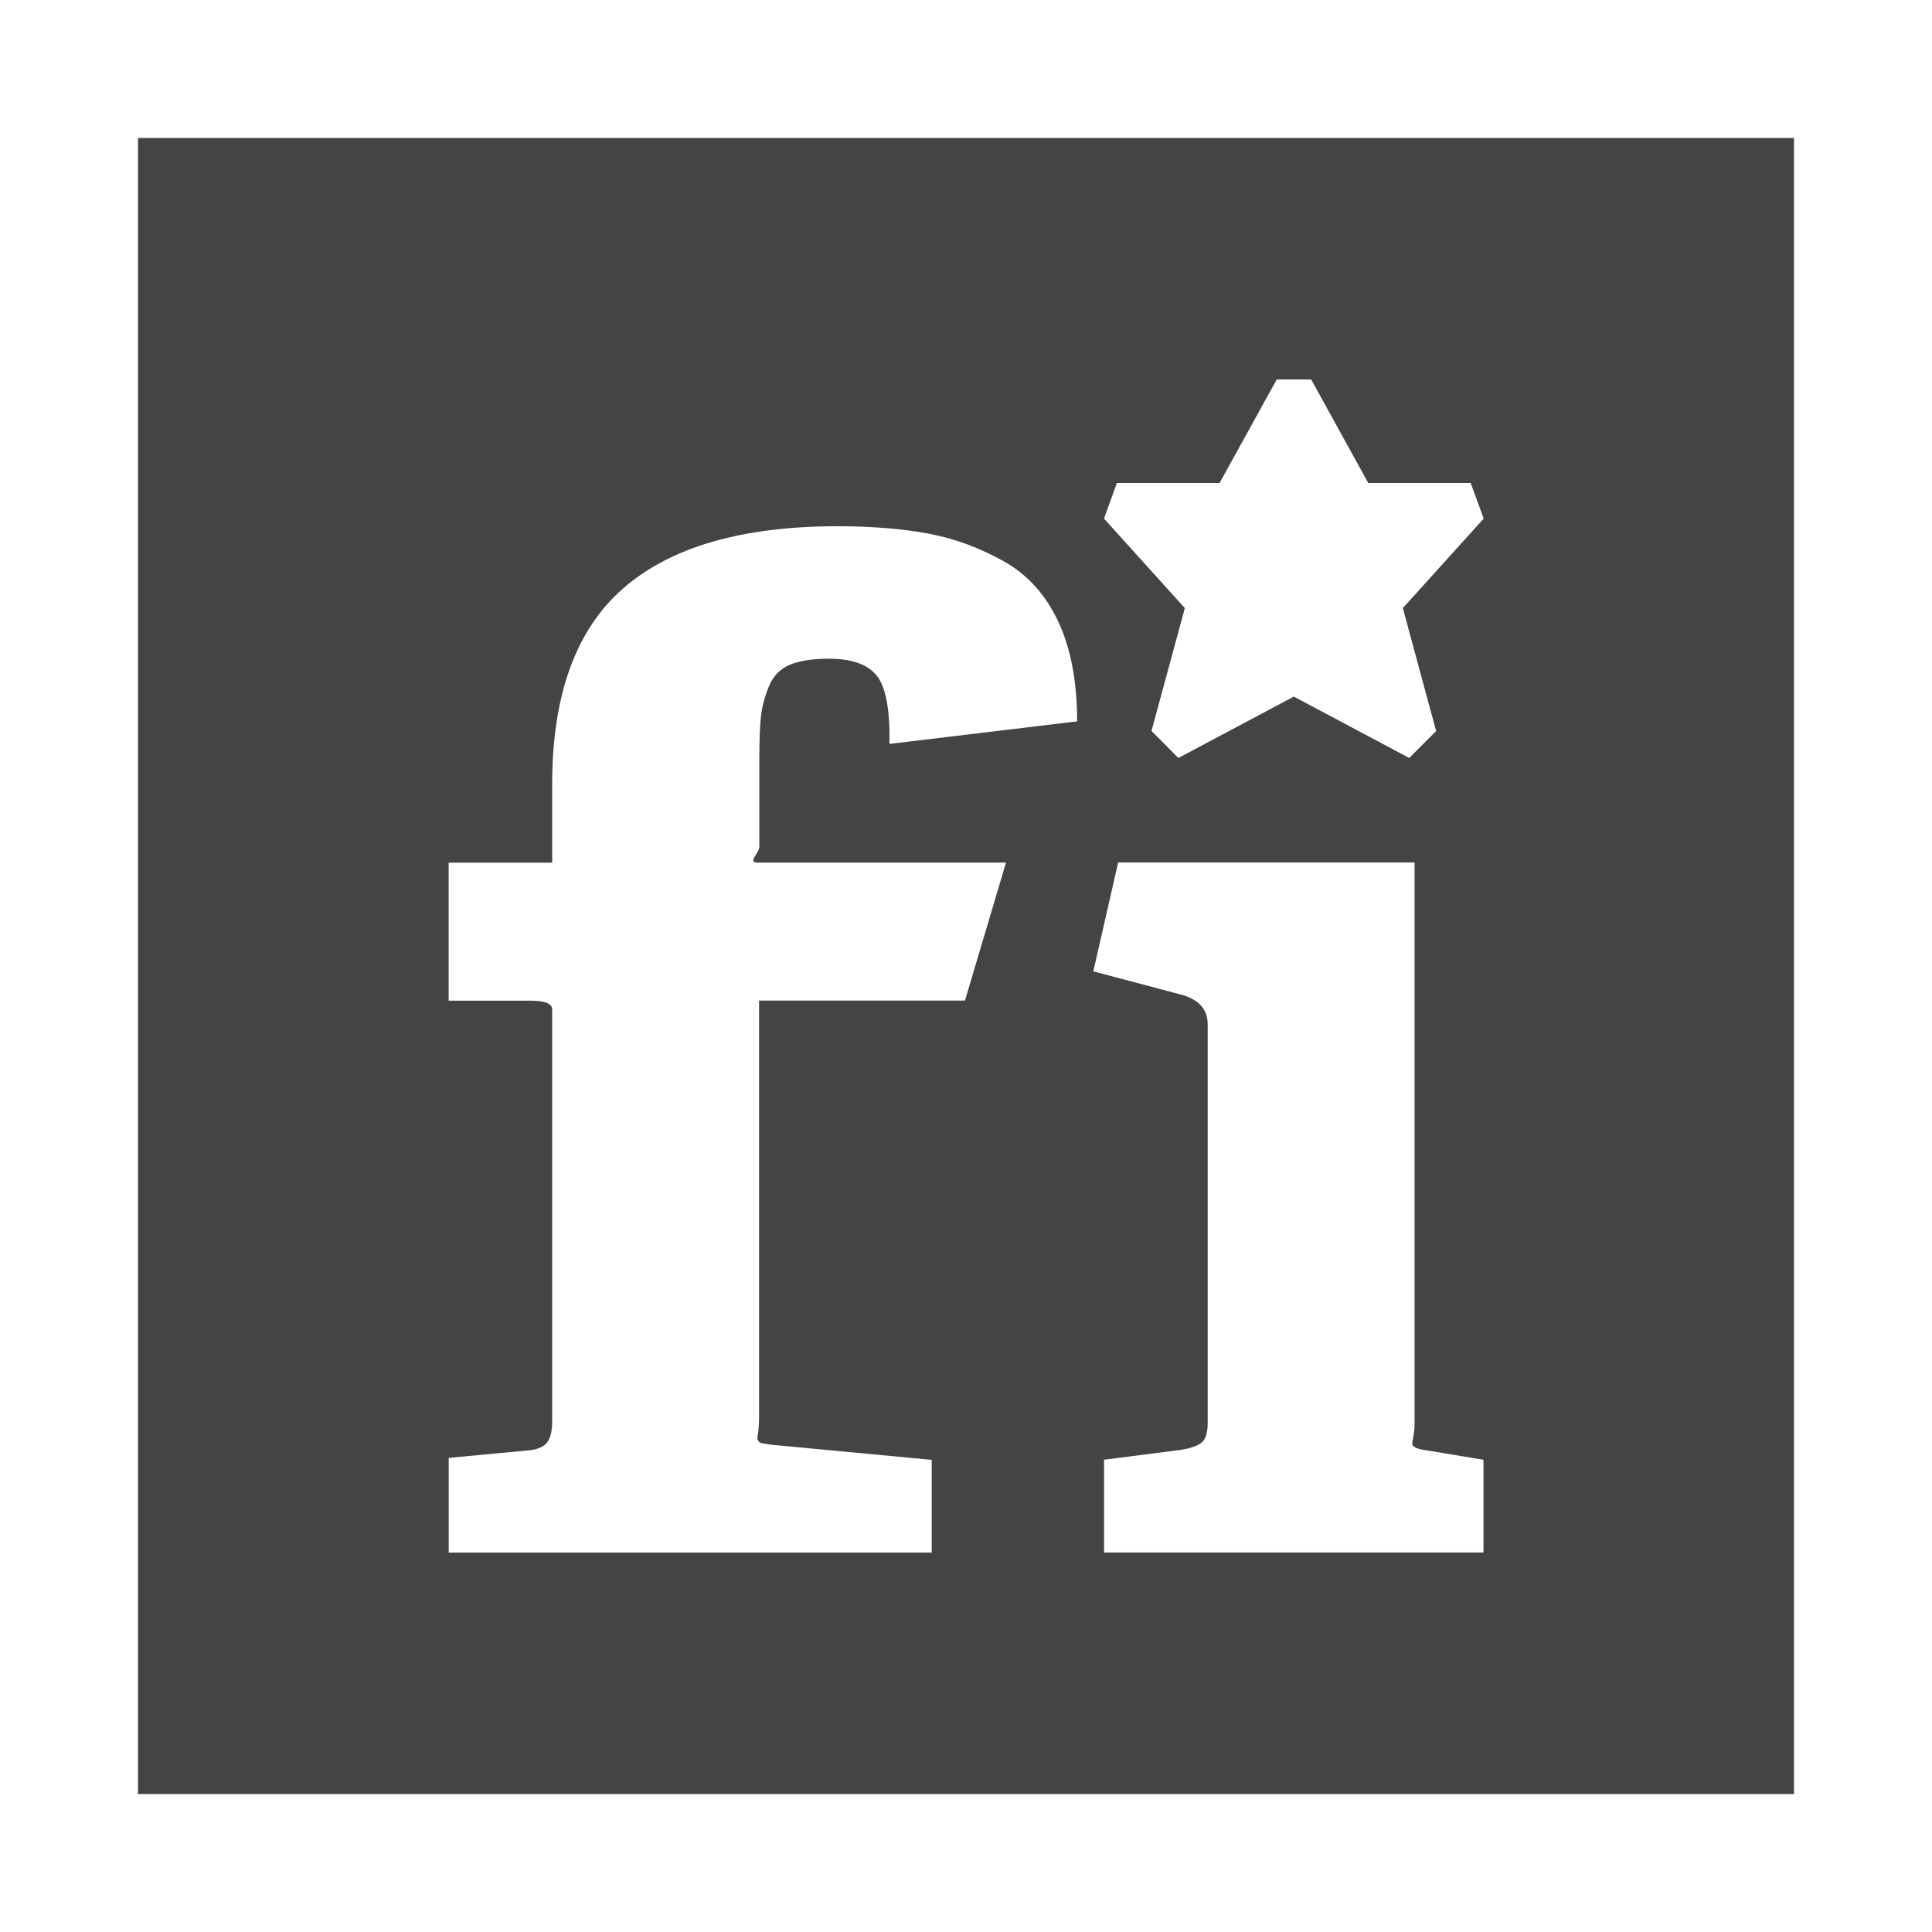 <?xml version="1.0"?><svg xmlns="http://www.w3.org/2000/svg" width="40" height="40" viewBox="0 0 40 40"><path fill="#444" d="m2.857 2.857h34.286v34.286h-34.286v-34.286z m20.267 7.143l-0.267 0.737 1.674 1.853-0.691 2.543 0.557 0.56 2.39-1.271 2.39 1.271 0.557-0.557-0.69-2.546 1.674-1.853-0.269-0.737h-2.121l-1.181-2.143h-0.714l-1.183 2.143h-2.121z m-5.957 3.639q0.714 0 0.991 0.357t0.257 1.406l3.886-0.467q0-1.229-0.39-2.064t-1.129-1.25-1.539-0.569-1.897-0.157q-2.969 0-4.443 1.286t-1.471 4.071v1.609h-2.143v2.857h1.696q0.447 0 0.447 0.18v8.529q0 0.311-0.111 0.446t-0.4 0.157l-1.631 0.154v1.96h10v-1.919l-3.326-0.314q-0.134-0.021-0.19-0.031t-0.079-0.057-0.011-0.089 0.021-0.157 0.011-0.221v-8.64h4.263l0.849-2.857h-5.153q-0.134 0-0.043-0.133t0.089-0.2v-1.786q0-0.604 0.033-0.906t0.167-0.626 0.436-0.447 0.814-0.123z m13.547 18.504v-1.92l-1.206-0.2q-0.157-0.024-0.211-0.057t-0.057-0.067 0.024-0.169 0.023-0.267v-11.606h-6.137l-0.514 2.254 1.854 0.491q0.514 0.157 0.514 0.603v8.257q0 0.314-0.136 0.414t-0.447 0.146l-1.563 0.2v1.921h7.857z"></path></svg>